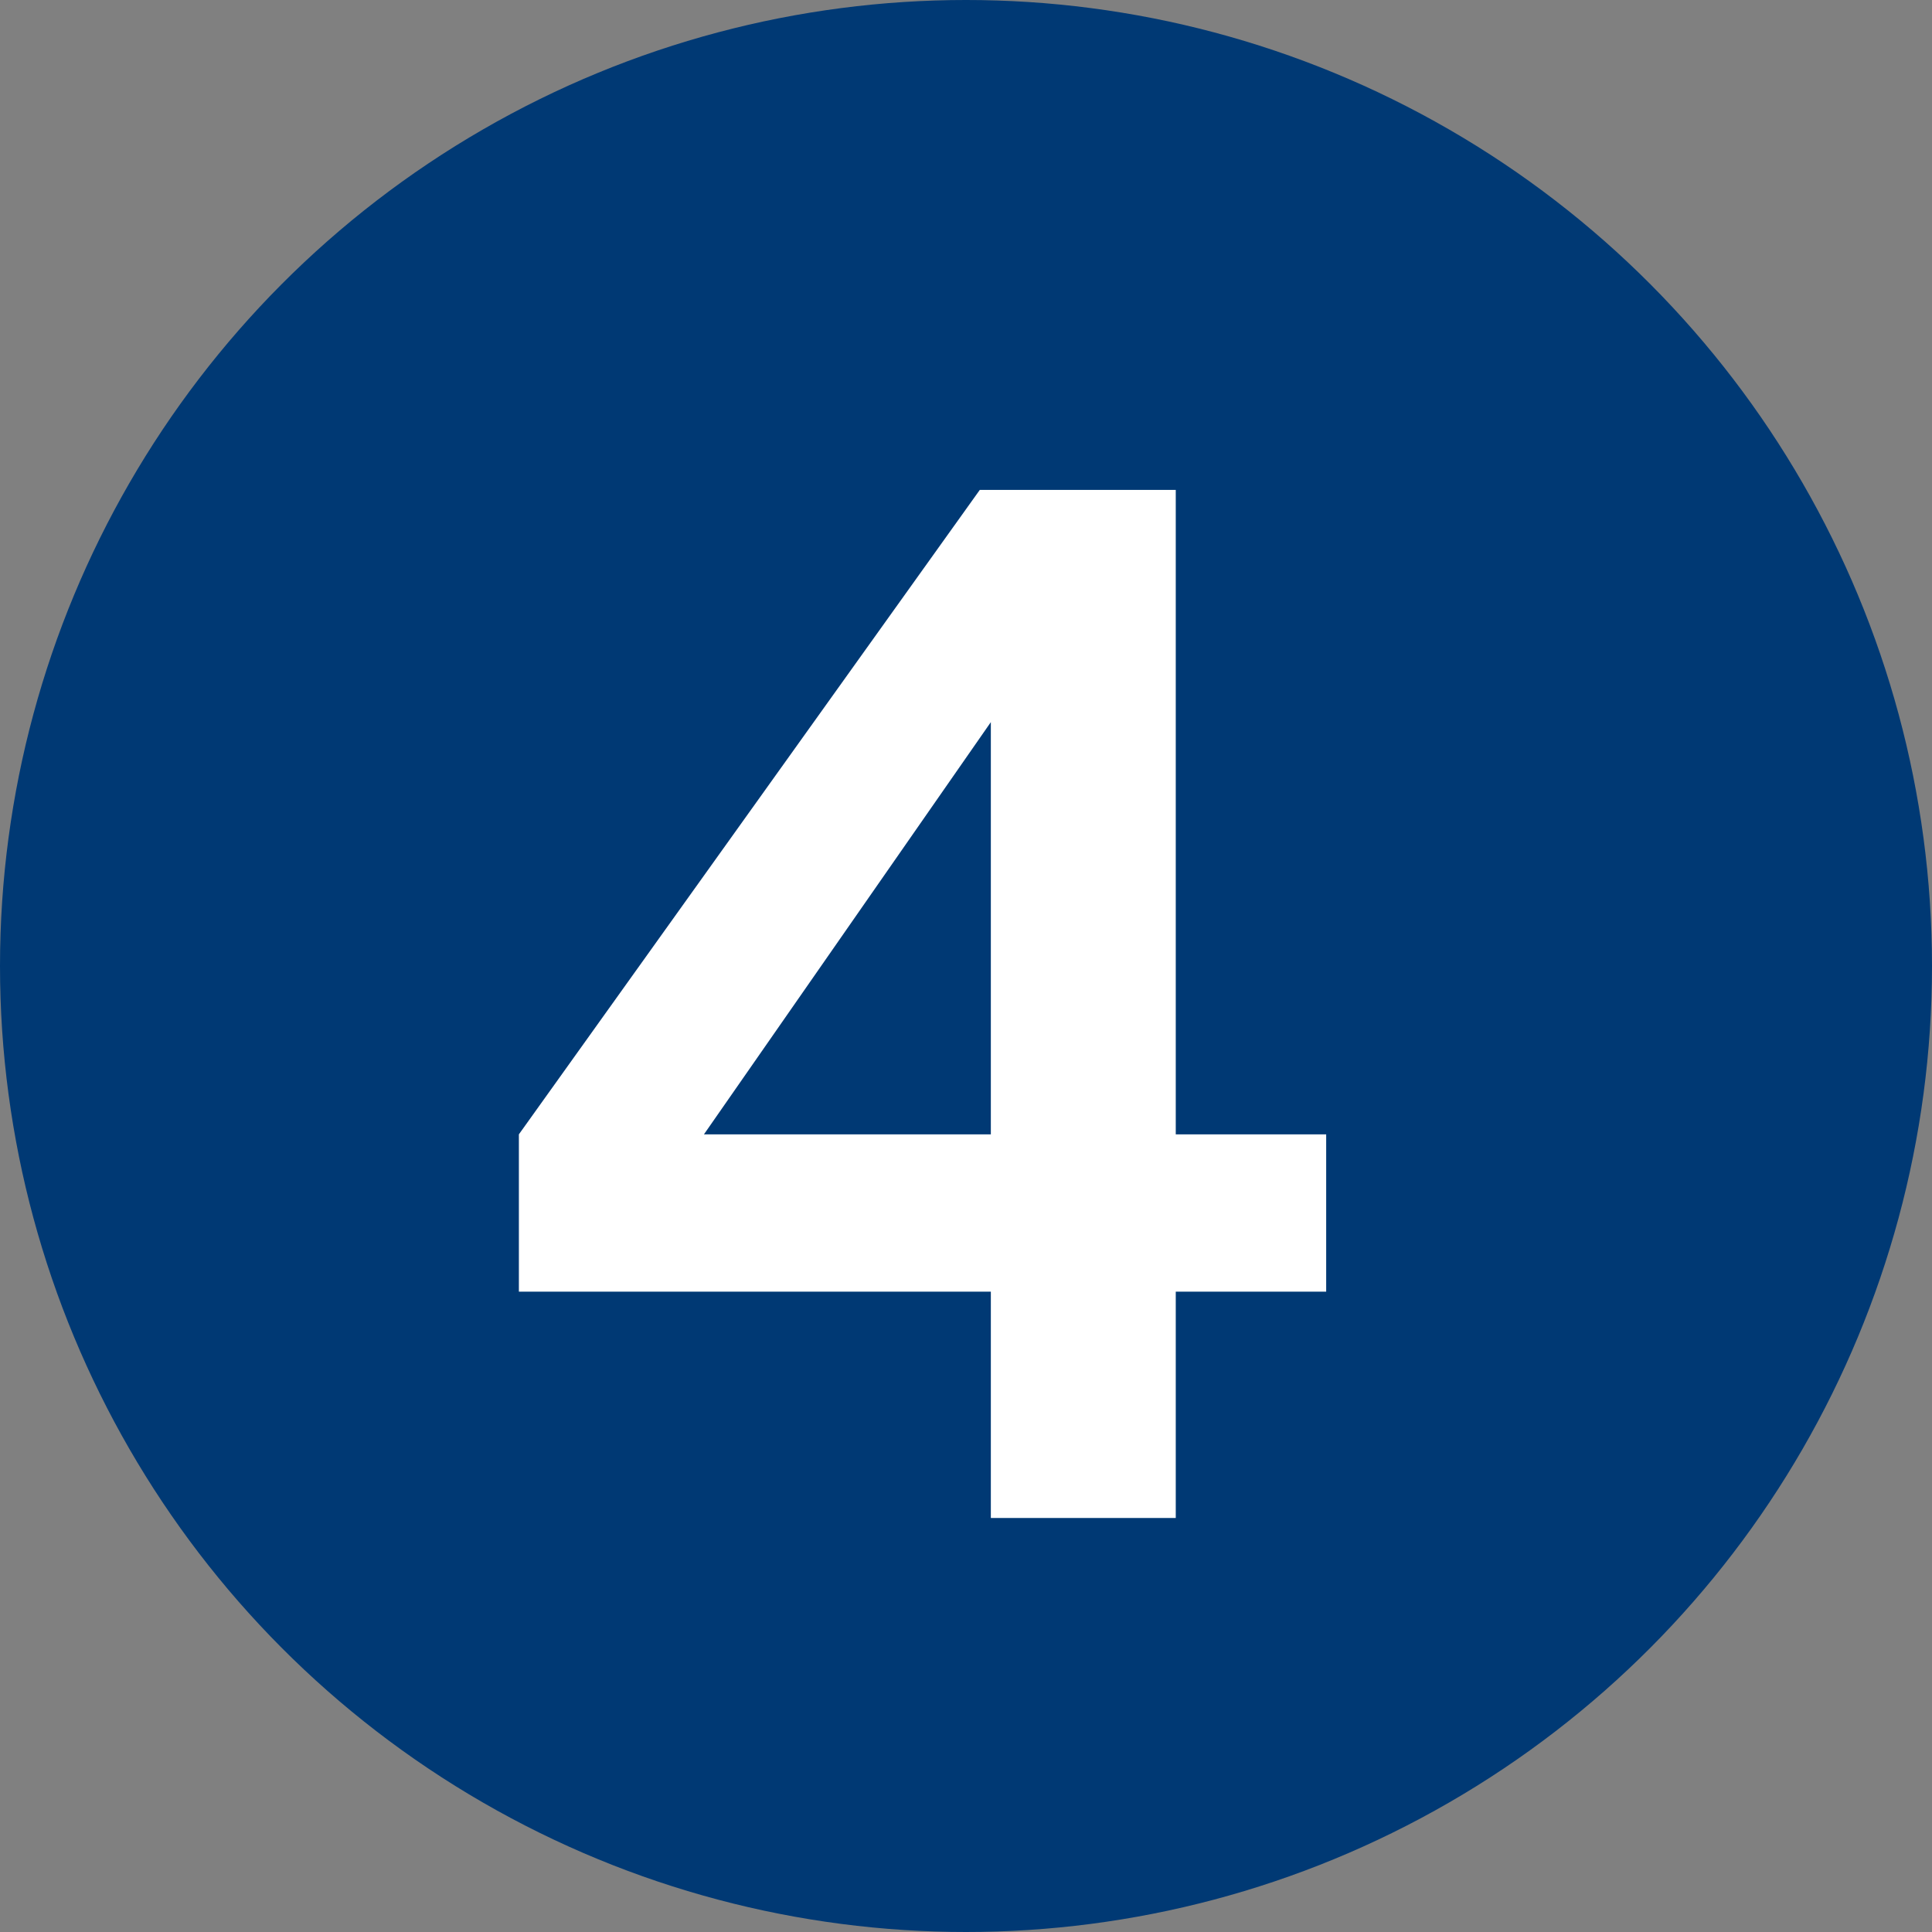 <svg width="70" height="70" viewBox="0 0 70 70" fill="none" xmlns="http://www.w3.org/2000/svg">
<rect x="0" y="0" width="70" height="70" fill="#808080" stroke="none"/>
<circle cx="35" cy="35" r="35" fill="#003974"/>
<path d="M35.9 55V46.8H18.8V41.1L35.5 17.75H42.6V41.1H48.05V46.8H42.6V55H35.9ZM23.8 43.55L22.6 41.1H35.9V23.1L37.65 23.65L23.8 43.55Z" fill="white"/>
</svg>
